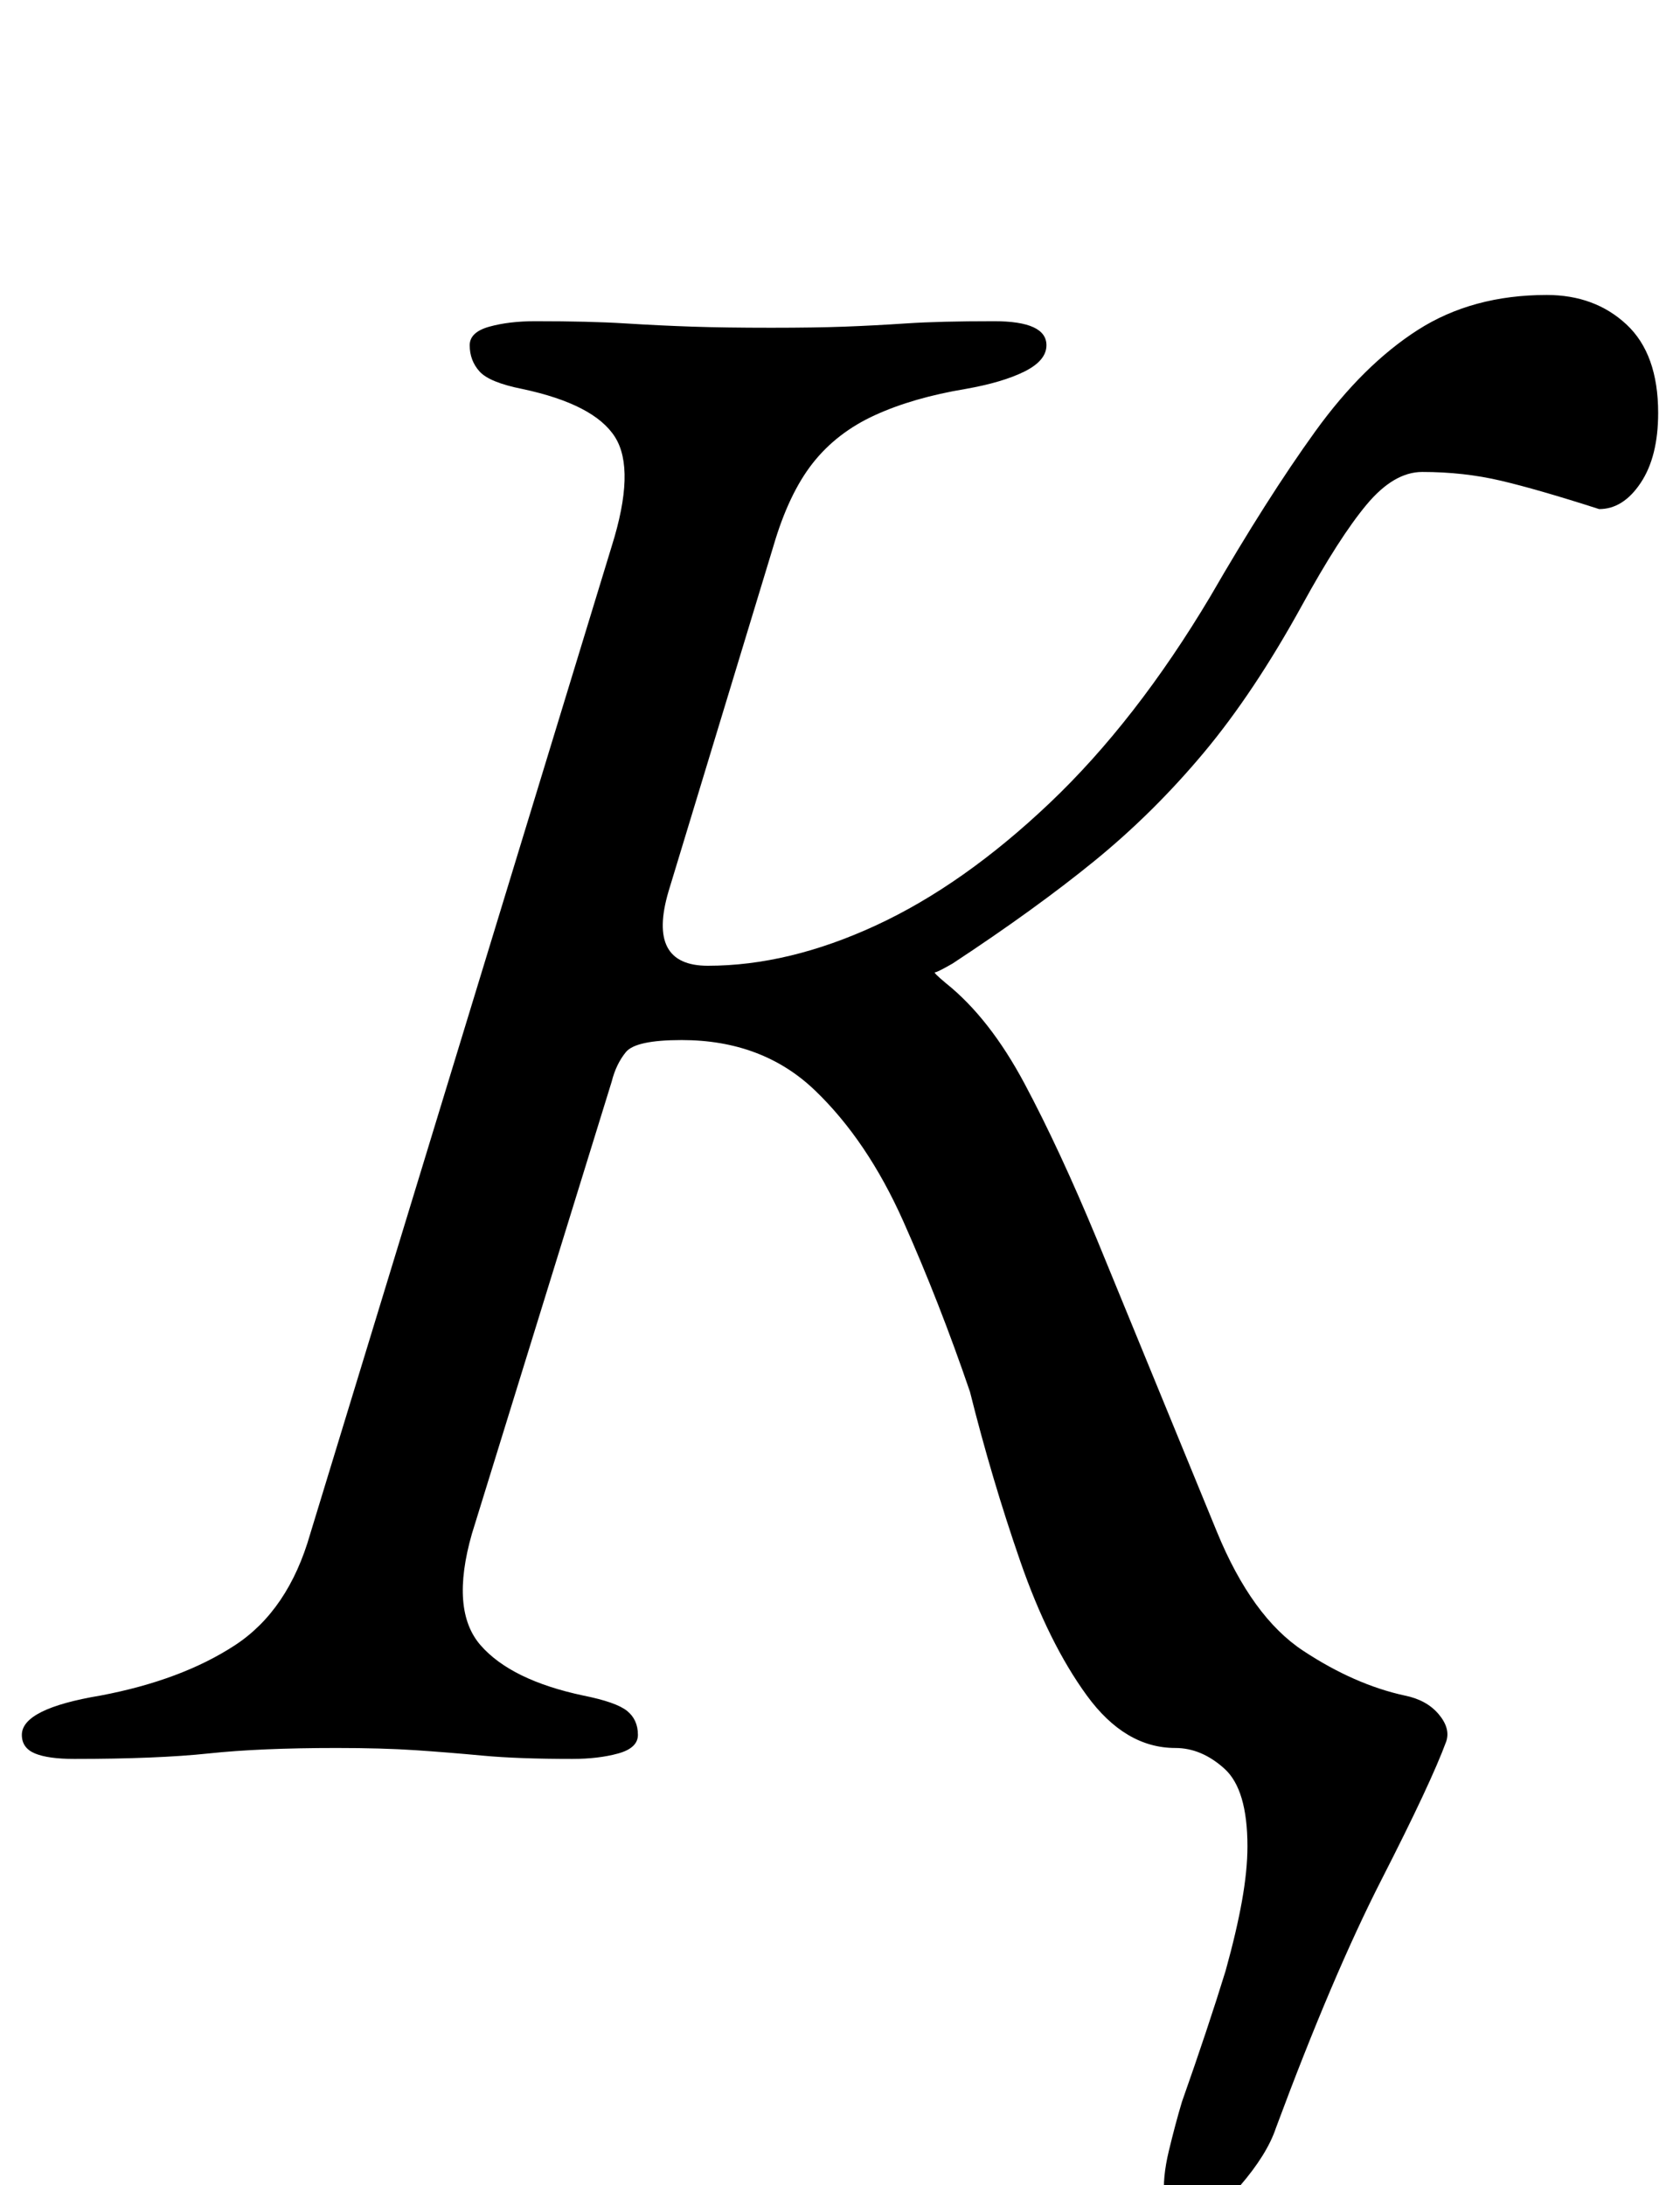 <?xml version="1.0" standalone="no"?>
<!DOCTYPE svg PUBLIC "-//W3C//DTD SVG 1.1//EN" "http://www.w3.org/Graphics/SVG/1.1/DTD/svg11.dtd" >
<svg xmlns="http://www.w3.org/2000/svg" xmlns:xlink="http://www.w3.org/1999/xlink" version="1.1" viewBox="-30 0 769 1000">
  <g transform="matrix(1 0 0 -1 0 800)">
   <path fill="currentColor"
d="M513 -215q-9 0 -10 9t2 21.5t6 22.5q6 17 11 32t9 28q5 18 7.5 32t2.5 25q0 26 -10.5 35.5t-22.5 9.5q-23 0 -40.5 24t-30.5 61.5t-23 77.5q-14 41 -30.5 78t-40.5 60t-61 23q-21 0 -25.5 -5.5t-6.5 -13.5l-64 -207q-10 -35 4 -51t47 -23q15 -3 20 -7t5 -11q0 -6 -9 -8.5
t-21 -2.5q-25 0 -41 1.5t-31 2.5t-36 1q-35 0 -58.5 -2.5t-61.5 -2.5q-12 0 -18 2.5t-6 8.5q0 12 36 18q37 7 61.5 23t34.5 51l138 452q11 35 1.5 50t-42.5 22q-15 3 -19.5 8t-4.5 12q0 6 9 8.5t21 2.5q25 0 41 -1t31 -1.5t36 -0.5q20 0 33.5 0.5t28.5 1.5t40 1q24 0 24 -11
q0 -7 -10 -12t-27 -8q-24 -4 -41.5 -12t-28.5 -22t-18 -38l-48 -158q-10 -34 18 -34q37 0 77 18.5t79.5 56t73.5 94.5q26 45 48 75.5t47 46.5t59 16q22 0 36.5 -13.5t14.5 -40.5q0 -20 -8 -32t-19 -12q-28 9 -45 13t-36 4q-13 0 -25.5 -15t-29.5 -46q-22 -40 -45 -67.5
t-50 -49.5t-65 -47q-7 -4 -8 -4t5 -5q20 -16 36 -46t33 -71l55 -134q16 -39 39.5 -54.5t46.5 -20.5q10 -2 15.5 -8.5t3.5 -12.5q-7 -19 -29.5 -63t-48.5 -114q-4 -12 -16.5 -26.5t-24.5 -14.5z" />
  </g>

</svg>
